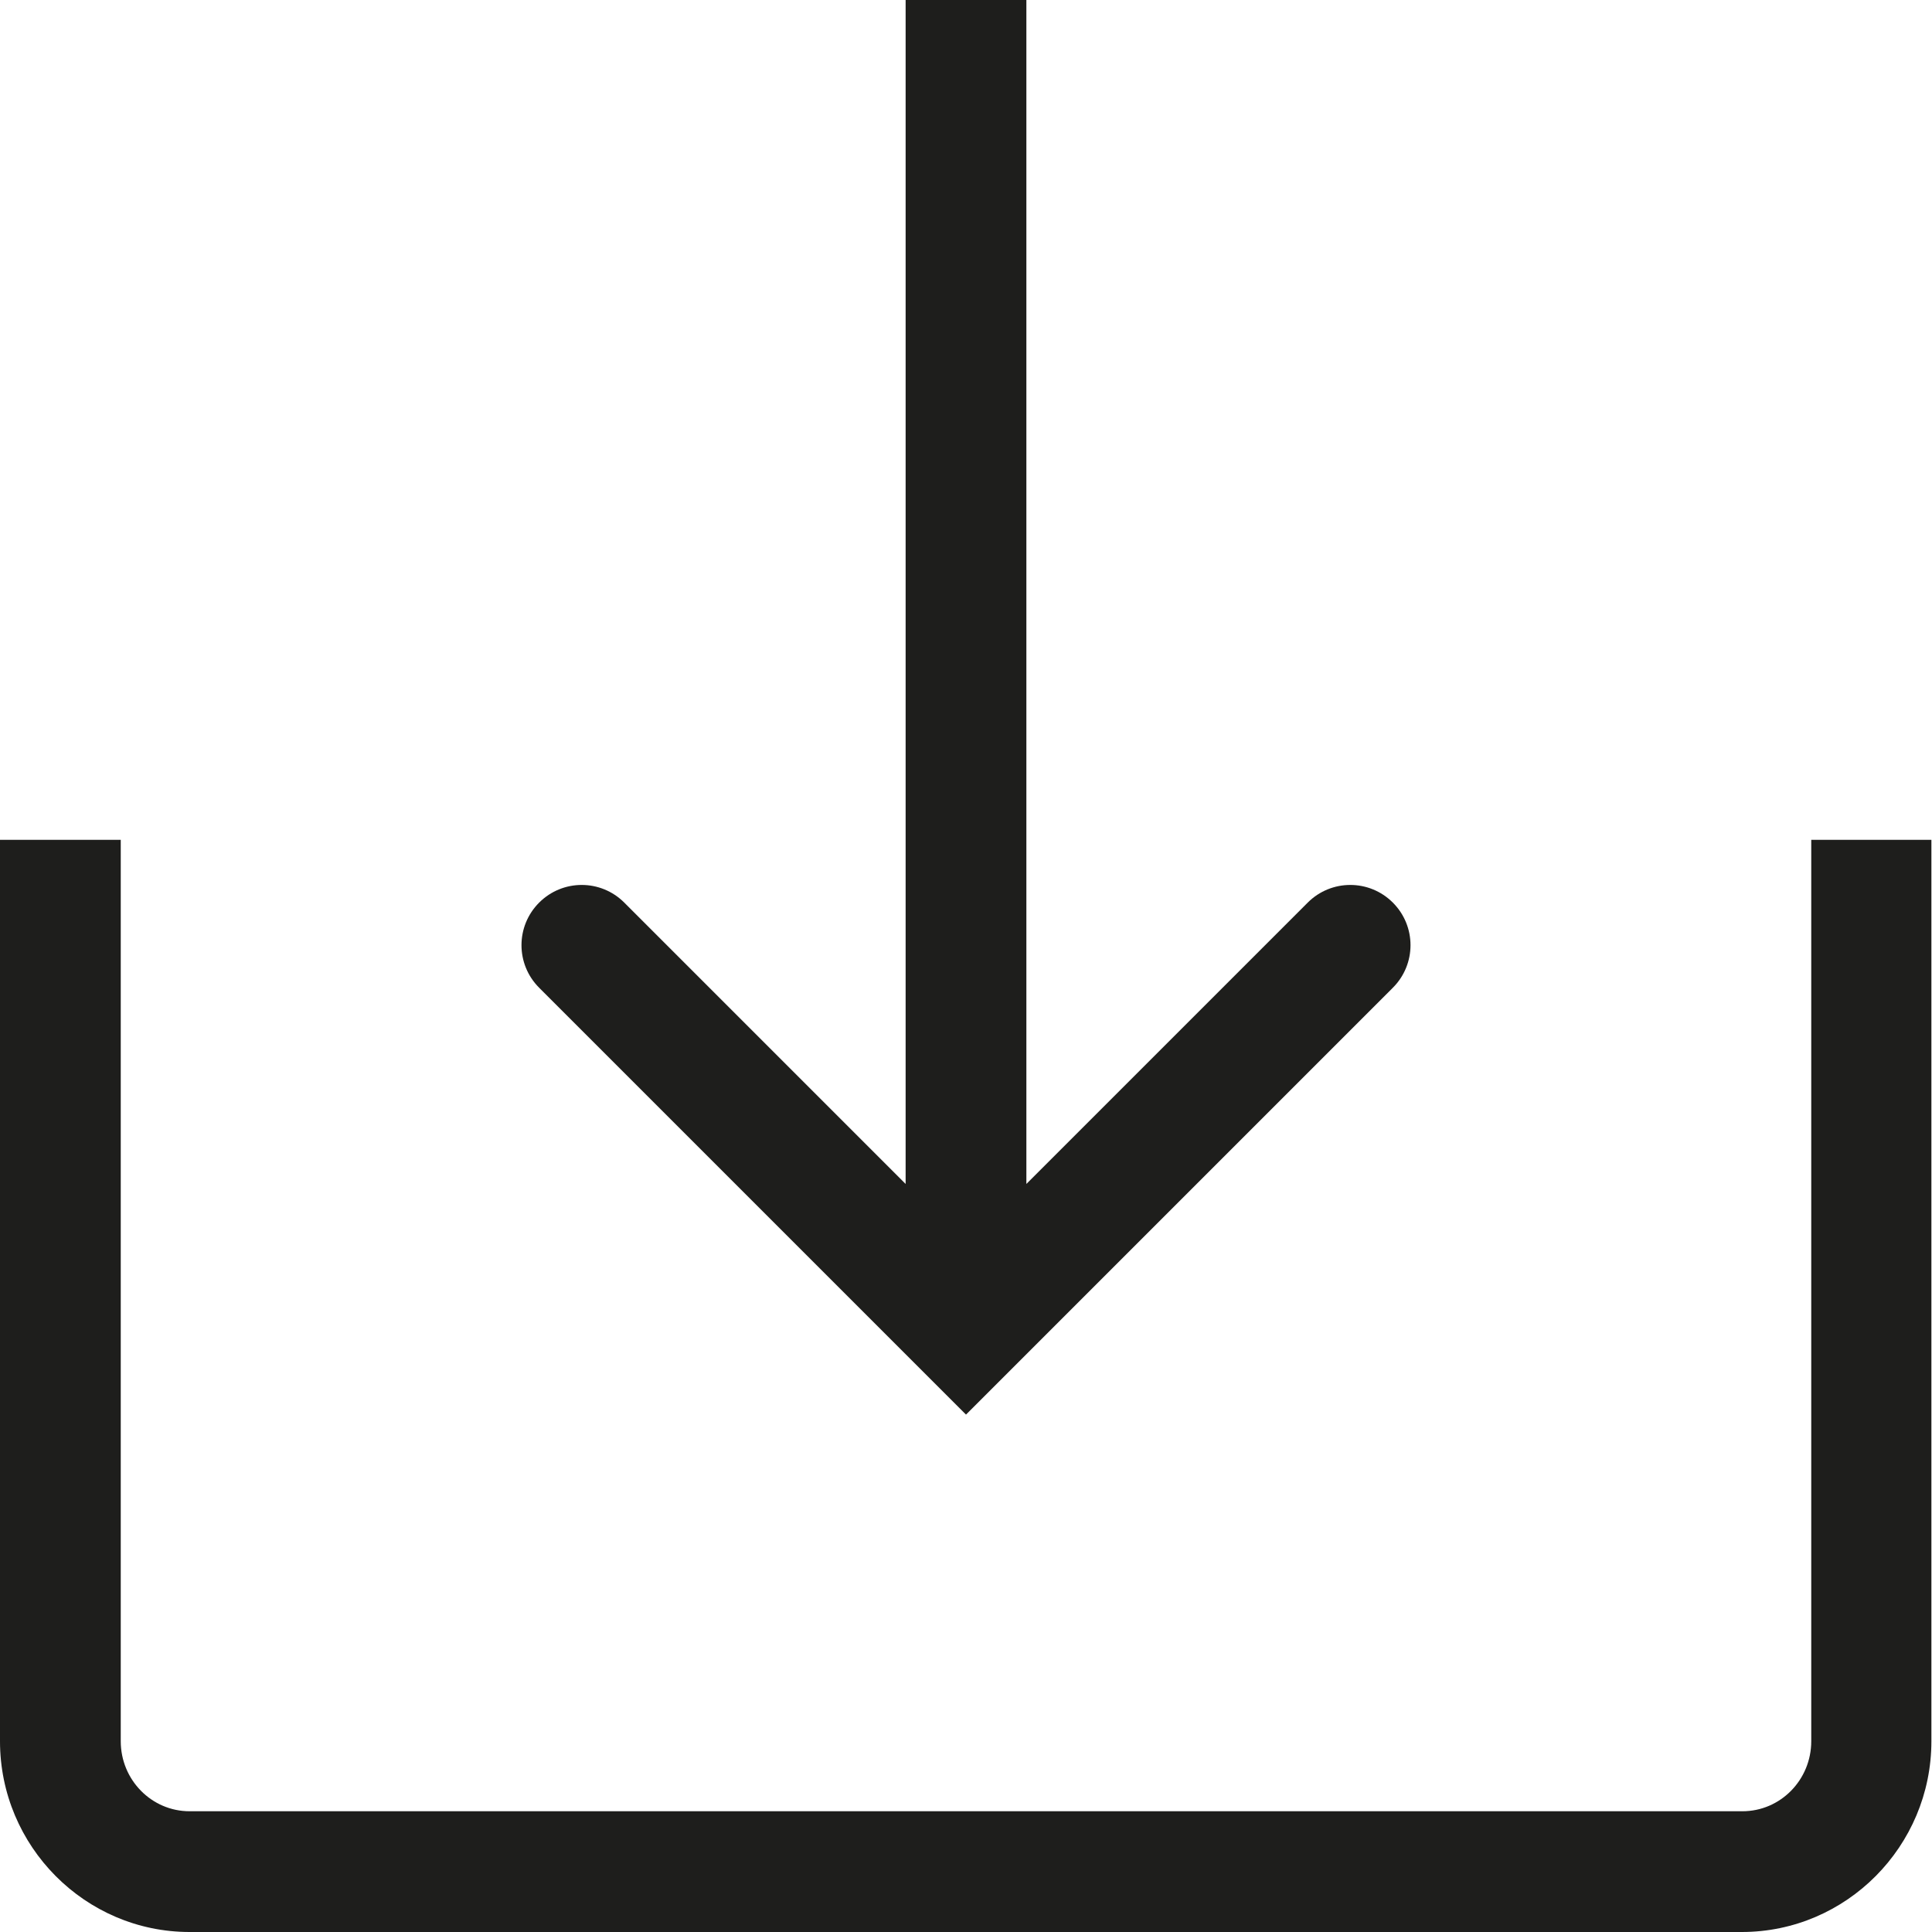 <?xml version="1.0" encoding="UTF-8"?>
<svg id="Ebene_2" xmlns="http://www.w3.org/2000/svg" viewBox="0 0 32 32">
  <defs>
    <style>
      .cls-1 {
        fill: #1e1e1c;
      }
    </style>
  </defs>
  <g id="_x33_219">
    <path class="cls-1" d="M8.93,16.36c-.39-.39-.39-1.02,0-1.41s1.02-.39,1.41,0l4.66,4.66V0h2v19.61l4.66-4.66c.39-.39,1.02-.39,1.41,0s.39,1.02,0,1.41l-7.07,7.07-7.07-7.07ZM30,13.91v14.93c0,.64-.51,1.16-1.14,1.16H3.14c-.63,0-1.14-.52-1.14-1.16v-14.93H0v14.93c0,1.74,1.41,3.16,3.14,3.16h25.71c1.73,0,3.14-1.42,3.14-3.16v-14.93h-2Z"/>
  </g>
</svg>